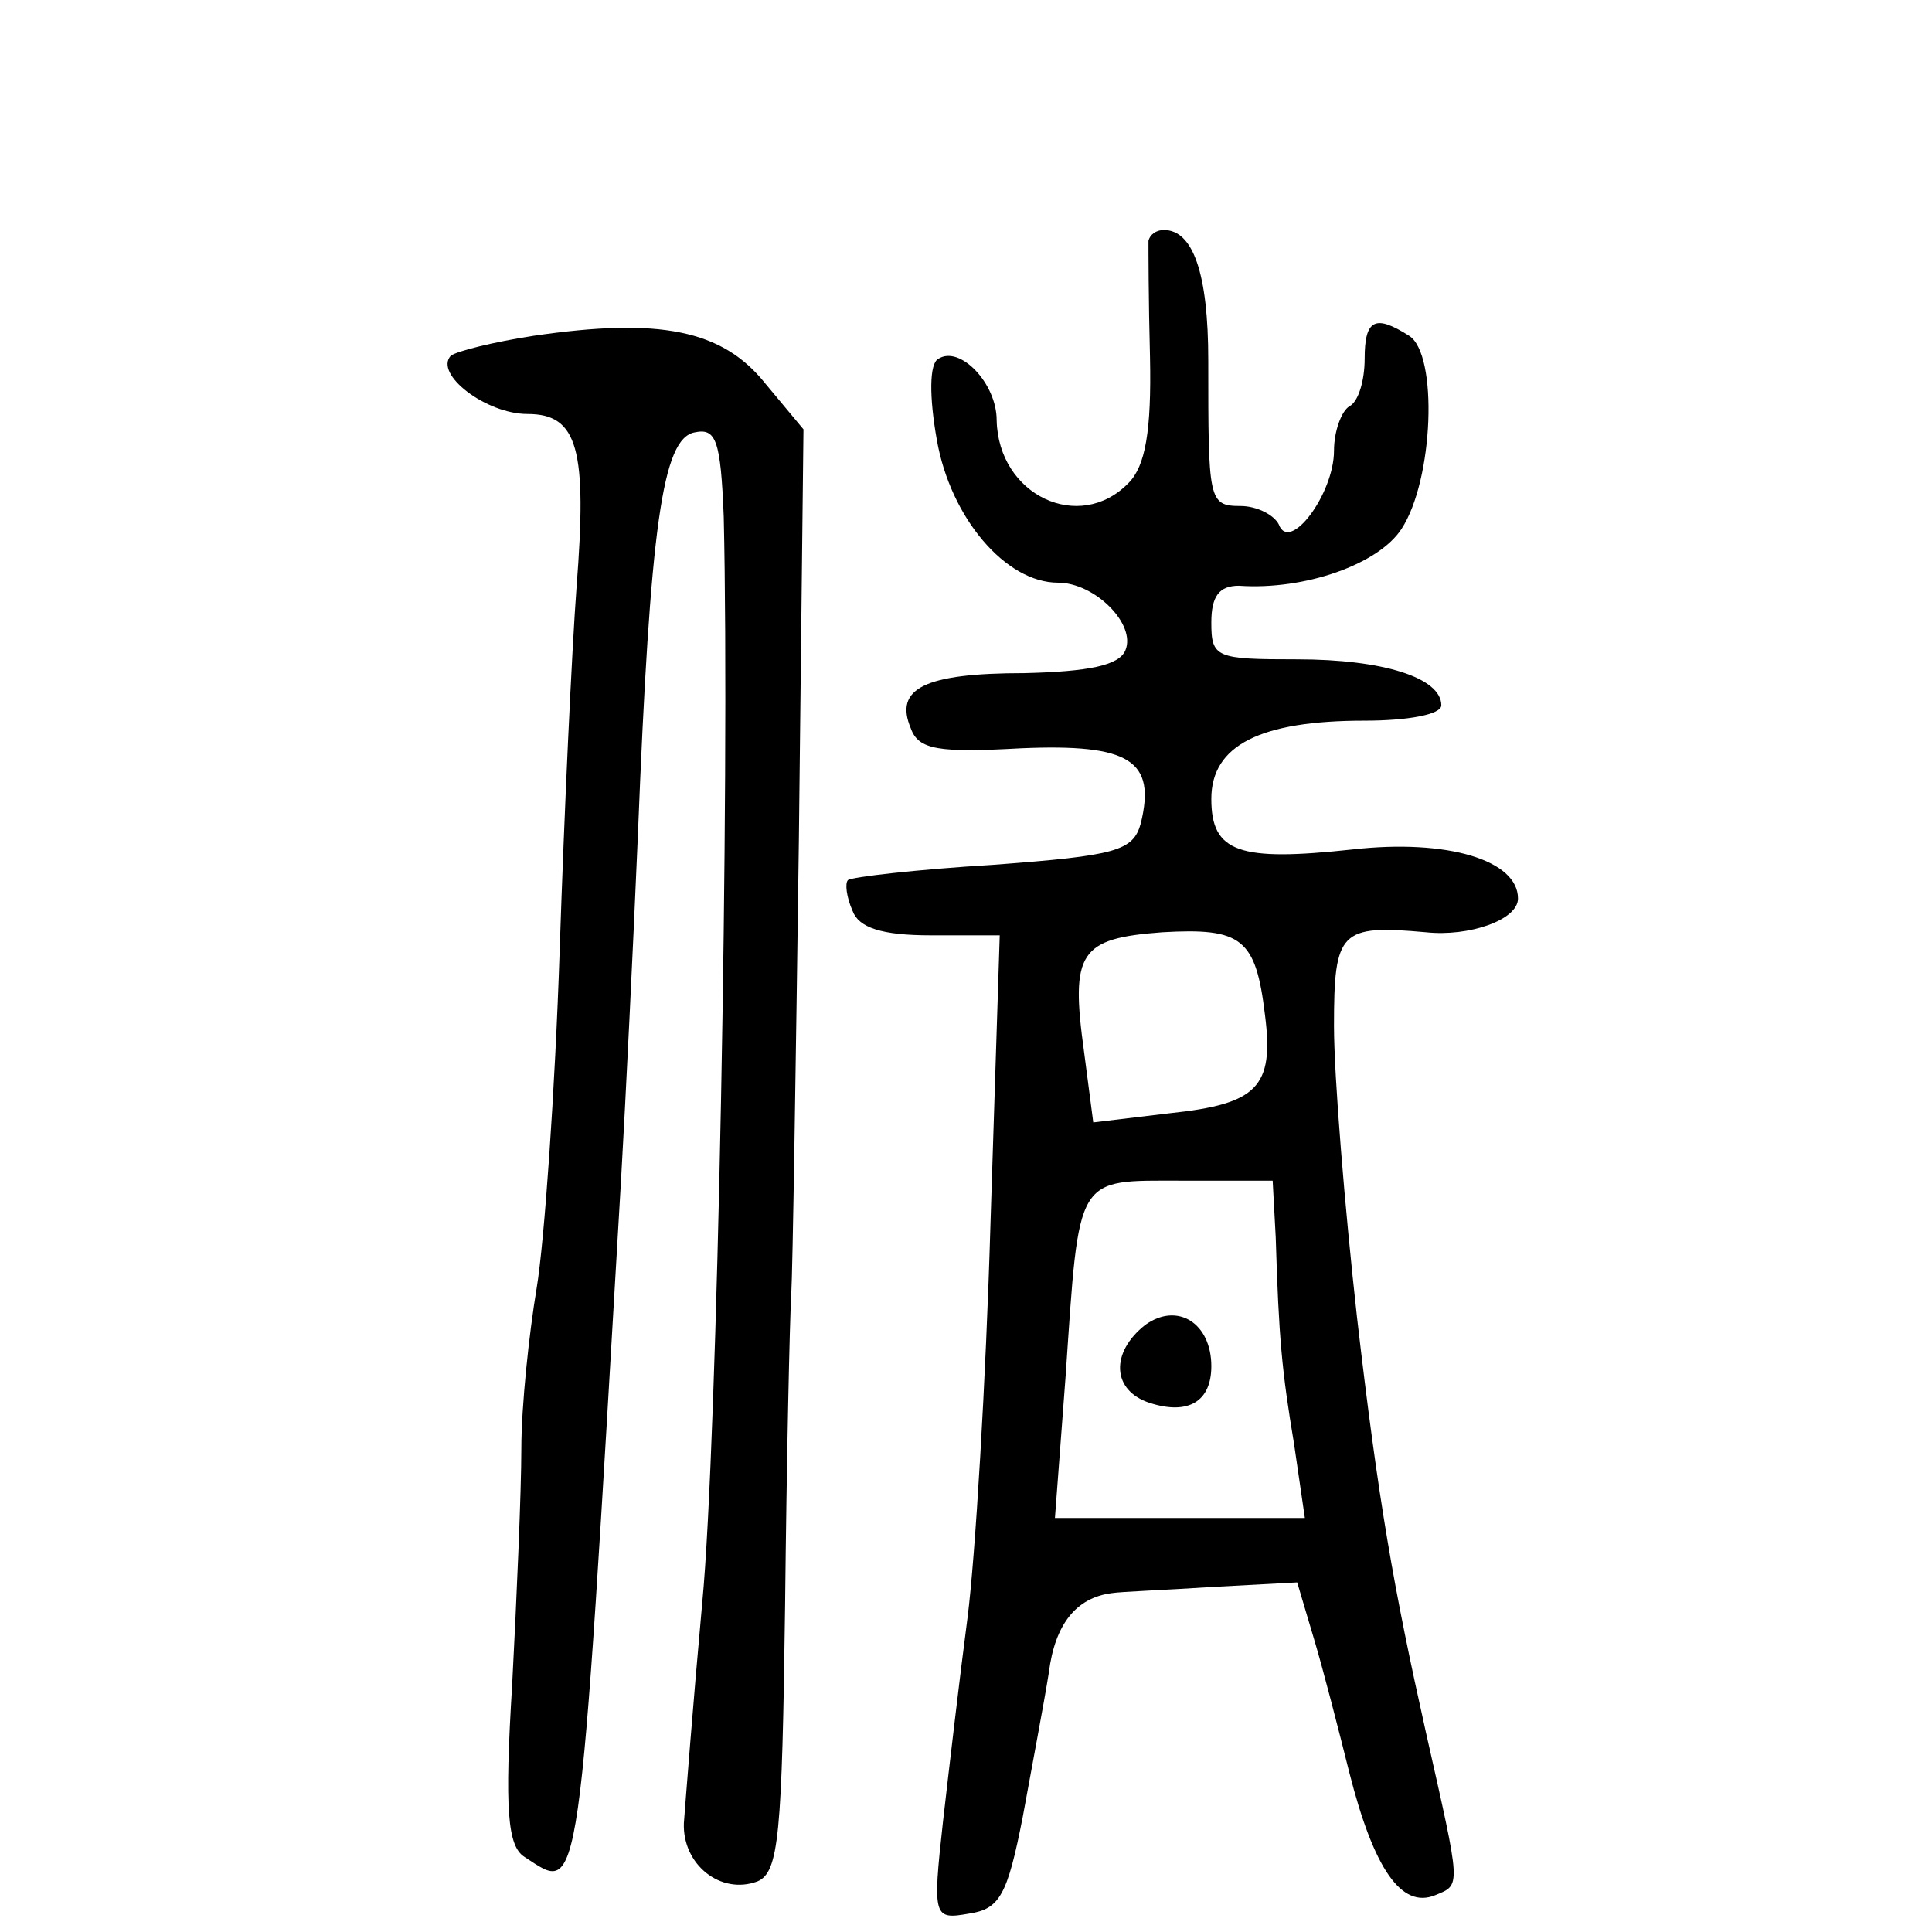 <?xml version="1.0" standalone="no"?>
<!DOCTYPE svg PUBLIC "-//W3C//DTD SVG 20010904//EN"
 "http://www.w3.org/TR/2001/REC-SVG-20010904/DTD/svg10.dtd">
<svg version="1.0" xmlns="http://www.w3.org/2000/svg"
 width="126pt" height="126pt" viewBox="0 0 126 126"
 preserveAspectRatio="xMidYMid meet">
<g transform="translate(0,126) scale(0.1,-0.1)"
fill="#000000" stroke="none">
<path d="M749 1103 c0 -5 0 -38 1 -76 1 -48 -3 -71 -14 -82 -32 -33 -85 -8
-86 41 0 24 -24 49 -38 40 -6 -3 -6 -25 -1 -53 9 -51 45 -93 79 -93 24 0 51
-27 44 -44 -4 -10 -24 -14 -66 -15 -65 0 -85 -10 -74 -36 5 -14 18 -16 72 -13
71 3 88 -8 78 -49 -5 -18 -16 -21 -96 -27 -50 -3 -93 -8 -95 -10 -2 -2 -1 -11
3 -20 4 -11 19 -16 51 -16 l45 0 -6 -187 c-3 -104 -10 -219 -15 -258 -5 -38
-12 -98 -16 -133 -7 -63 -6 -64 17 -60 20 3 25 12 35 63 6 33 14 75 17 94 4
32 18 49 41 52 6 1 35 2 65 4 l56 3 11 -37 c6 -20 16 -59 23 -87 16 -63 34
-89 56 -80 17 7 17 4 -6 106 -21 94 -31 150 -45 271 -8 72 -15 157 -15 190 0
62 4 66 60 61 28 -3 60 8 60 22 0 25 -46 39 -108 32 -74 -8 -92 -2 -92 33 0
35 32 51 100 51 28 0 50 4 50 10 0 18 -38 30 -94 30 -53 0 -56 1 -56 24 0 17
5 24 18 24 43 -3 91 14 106 37 21 32 24 114 5 126 -22 14 -29 11 -29 -15 0
-14 -4 -28 -10 -31 -5 -3 -10 -16 -10 -29 0 -28 -29 -67 -36 -48 -3 6 -14 12
-25 12 -21 0 -21 4 -21 95 0 57 -10 85 -29 85 -5 0 -9 -3 -10 -7z m76 -505 c6
-47 -5 -58 -62 -64 l-50 -6 -6 46 c-9 65 -3 74 51 78 52 3 61 -4 67 -54z m7
-145 c2 -66 4 -87 12 -135 l7 -48 -81 0 -82 0 7 93 c9 132 6 127 76 127 l59 0
2 -37z"/>
<path d="M747 396 c-23 -18 -22 -43 3 -51 25 -8 40 1 40 24 0 28 -22 42 -43
27z"/>
<path d="M348 1041 c-26 -4 -50 -10 -54 -13 -11 -12 23 -38 50 -38 33 0 39
-23 32 -113 -3 -40 -8 -146 -11 -237 -3 -91 -10 -190 -15 -220 -5 -30 -10 -77
-10 -105 0 -27 -3 -97 -6 -154 -5 -81 -3 -105 8 -112 37 -24 35 -38 63 441 3
52 8 154 11 225 8 202 16 259 37 263 14 3 17 -5 19 -55 4 -172 -4 -604 -14
-708 -6 -66 -11 -131 -12 -144 -1 -27 24 -47 48 -38 14 6 16 30 18 179 1 95 3
187 4 203 1 17 3 150 5 297 l3 268 -25 30 c-28 35 -69 43 -151 31z"/>
</g>
</svg>
